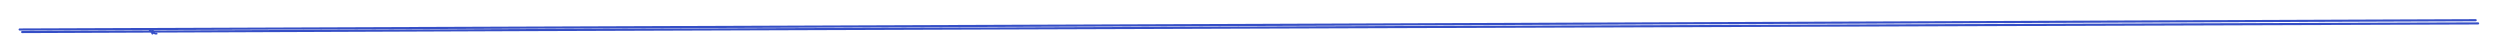 <svg version="1.1" xmlns="http://www.w3.org/2000/svg" viewBox="0 0 1187.135 25.529" width="1187.135" height="25.529">
  <!-- svg-source:excalidraw -->
  <!-- payload-type:application/vnd.excalidraw+json --><!-- payload-version:2 --><!-- payload-start -->eyJ2ZXJzaW9uIjoiMSIsImVuY29kaW5nIjoiYnN0cmluZyIsImNvbXByZXNzZWQiOnRydWUsImVuY29kZWQiOiJ4nO1Vy07cMFx1MDAxNN3PV4zCllx0dvyIw45HpbZSXHUwMDBiLaBKrVBlXHUwMDEyT2JNJo5sXHUwMDBmXHUwMDAzg/j32lx1MDAxOYhDykjtolVcdTAwMTf1XCKJ77mPY997lIfJdFx1MDAxYdn7VkSH00jc5byWhebraN/bb4U2UjVcdTAwMGVKur1RK513npW1rTk8OOBtXHUwMDFil9LeKLWIc7XcholaLEVjjXP85vbT6UP3XHUwMDFjXHUwMDE0qmUjOt/OXHUwMDFhyrBkbPyomq5cIkOEMYoz1DtIc+pcbllROHTOayNcdTAwMDLiTZHN5/nZubq6vCqP3n6d5eZcdTAwMDNj30PRuazrXHUwMDBie19vj8PzaqVcdTAwMDeUjNVqIb7IwlZcdTAwMGWHI3tcdTAwMWZnlLuuXHUwMDEwpdWqrFx1MDAxYWHMi1x1MDAxONXyXFzae29cdTAwMDOgt/Km7HJcdTAwMDTLnb9ngmOCUlxuSMJcYsWYhPP6XHUwMDA0XHRkMcRcdTAwMTSwlGKKXHUwMDE5RmzE7ETVSntme4jieZ5cdTAwMDZuNzxflI5gU/Q+VvPGtFxcu15cdTAwMDW/9fOZIU1jiHCGWYpcdTAwMDCmLJSqhCwr63xITJJcZqaYeTwlgYvoukJcdTAwMTkgaUJA1lx1MDAwM55A+67oJuN6fKlcdTAwMTXX7dPlRVx1MDAxZNFcdTAwMDF5v30zXHUwMDE4q1x1MDAxMLxqXHUwMDBivlx1MDAxZFx1MDAwMkgpybKEQopRmCM3alx1MDAwYlx1MDAwNzarulx1MDAxZVx1MDAxNOTaXHUwMDFly6aQTTnGRFPsQGpu7IlaLqV19c6VbOyreY+0VutK8OKVzDux1qdcdTAwMGKC8St8TcOQdJv++3r/Ve/drfNrNupayDZcdTAwMTm+XHUwMDFm939Putku5VKKIULwl3X7+dRcXIqNulx1MDAwM+2nWVx0T87eb0C5+dd1i5wwk4RmiFwiXGZcdTAwMTBKwFi3aYyRUzXAkFx1MDAwMJRcdTAwMDH6x3RcdTAwMGLilMJcZiVo2/qBKnvZgrFQIYVcdTAwMDRiXHUwMDAy0X+lPmf+O0qd7ezWKPylNCdPXHQj9/u9sO5SXHUwMDFkna1QXd9kcSE34lx1MDAwNe3oVor18c+DtDfvVjR5krtcdTAwMTeX8Gd7eJw8/lx1MDAwMIKuXHUwMDAw9SJ9<!-- payload-end -->
  <defs>
    <style>
      @font-face {
        font-family: "Virgil";
        src: url("https://excalidraw.com/Virgil.woff2");
      }
      @font-face {
        font-family: "Cascadia";
        src: url("https://excalidraw.com/Cascadia.woff2");
      }
    </style>
  </defs>
  <rect x="0" y="0" width="1187.135" height="25.529" fill="#ffffff"/><g stroke-linecap="round"><g transform="translate(10 15.529) rotate(0 583.567 -2.765)"><path d="M0.51 -0.31 C194.83 -1.21, 972.45 -3.7, 1166.74 -4.41 M-0.67 -1.52 C193.37 -2.2, 970.69 -5.13, 1165.59 -5.94" stroke="#364fc7" stroke-width="1" fill="none"/></g></g><g stroke-linecap="round"><g transform="translate(73.689 14.819) rotate(0 -0.381 0)"><path d="M-1.06 -0.95 C-1.13 -0.6, -1.55 0.85, -1.31 1.09 M0.59 1.17 C0.39 1.3, -2.49 0, -2.55 -0.47" stroke="#364fc7" stroke-width="1" fill="none"/></g></g></svg>